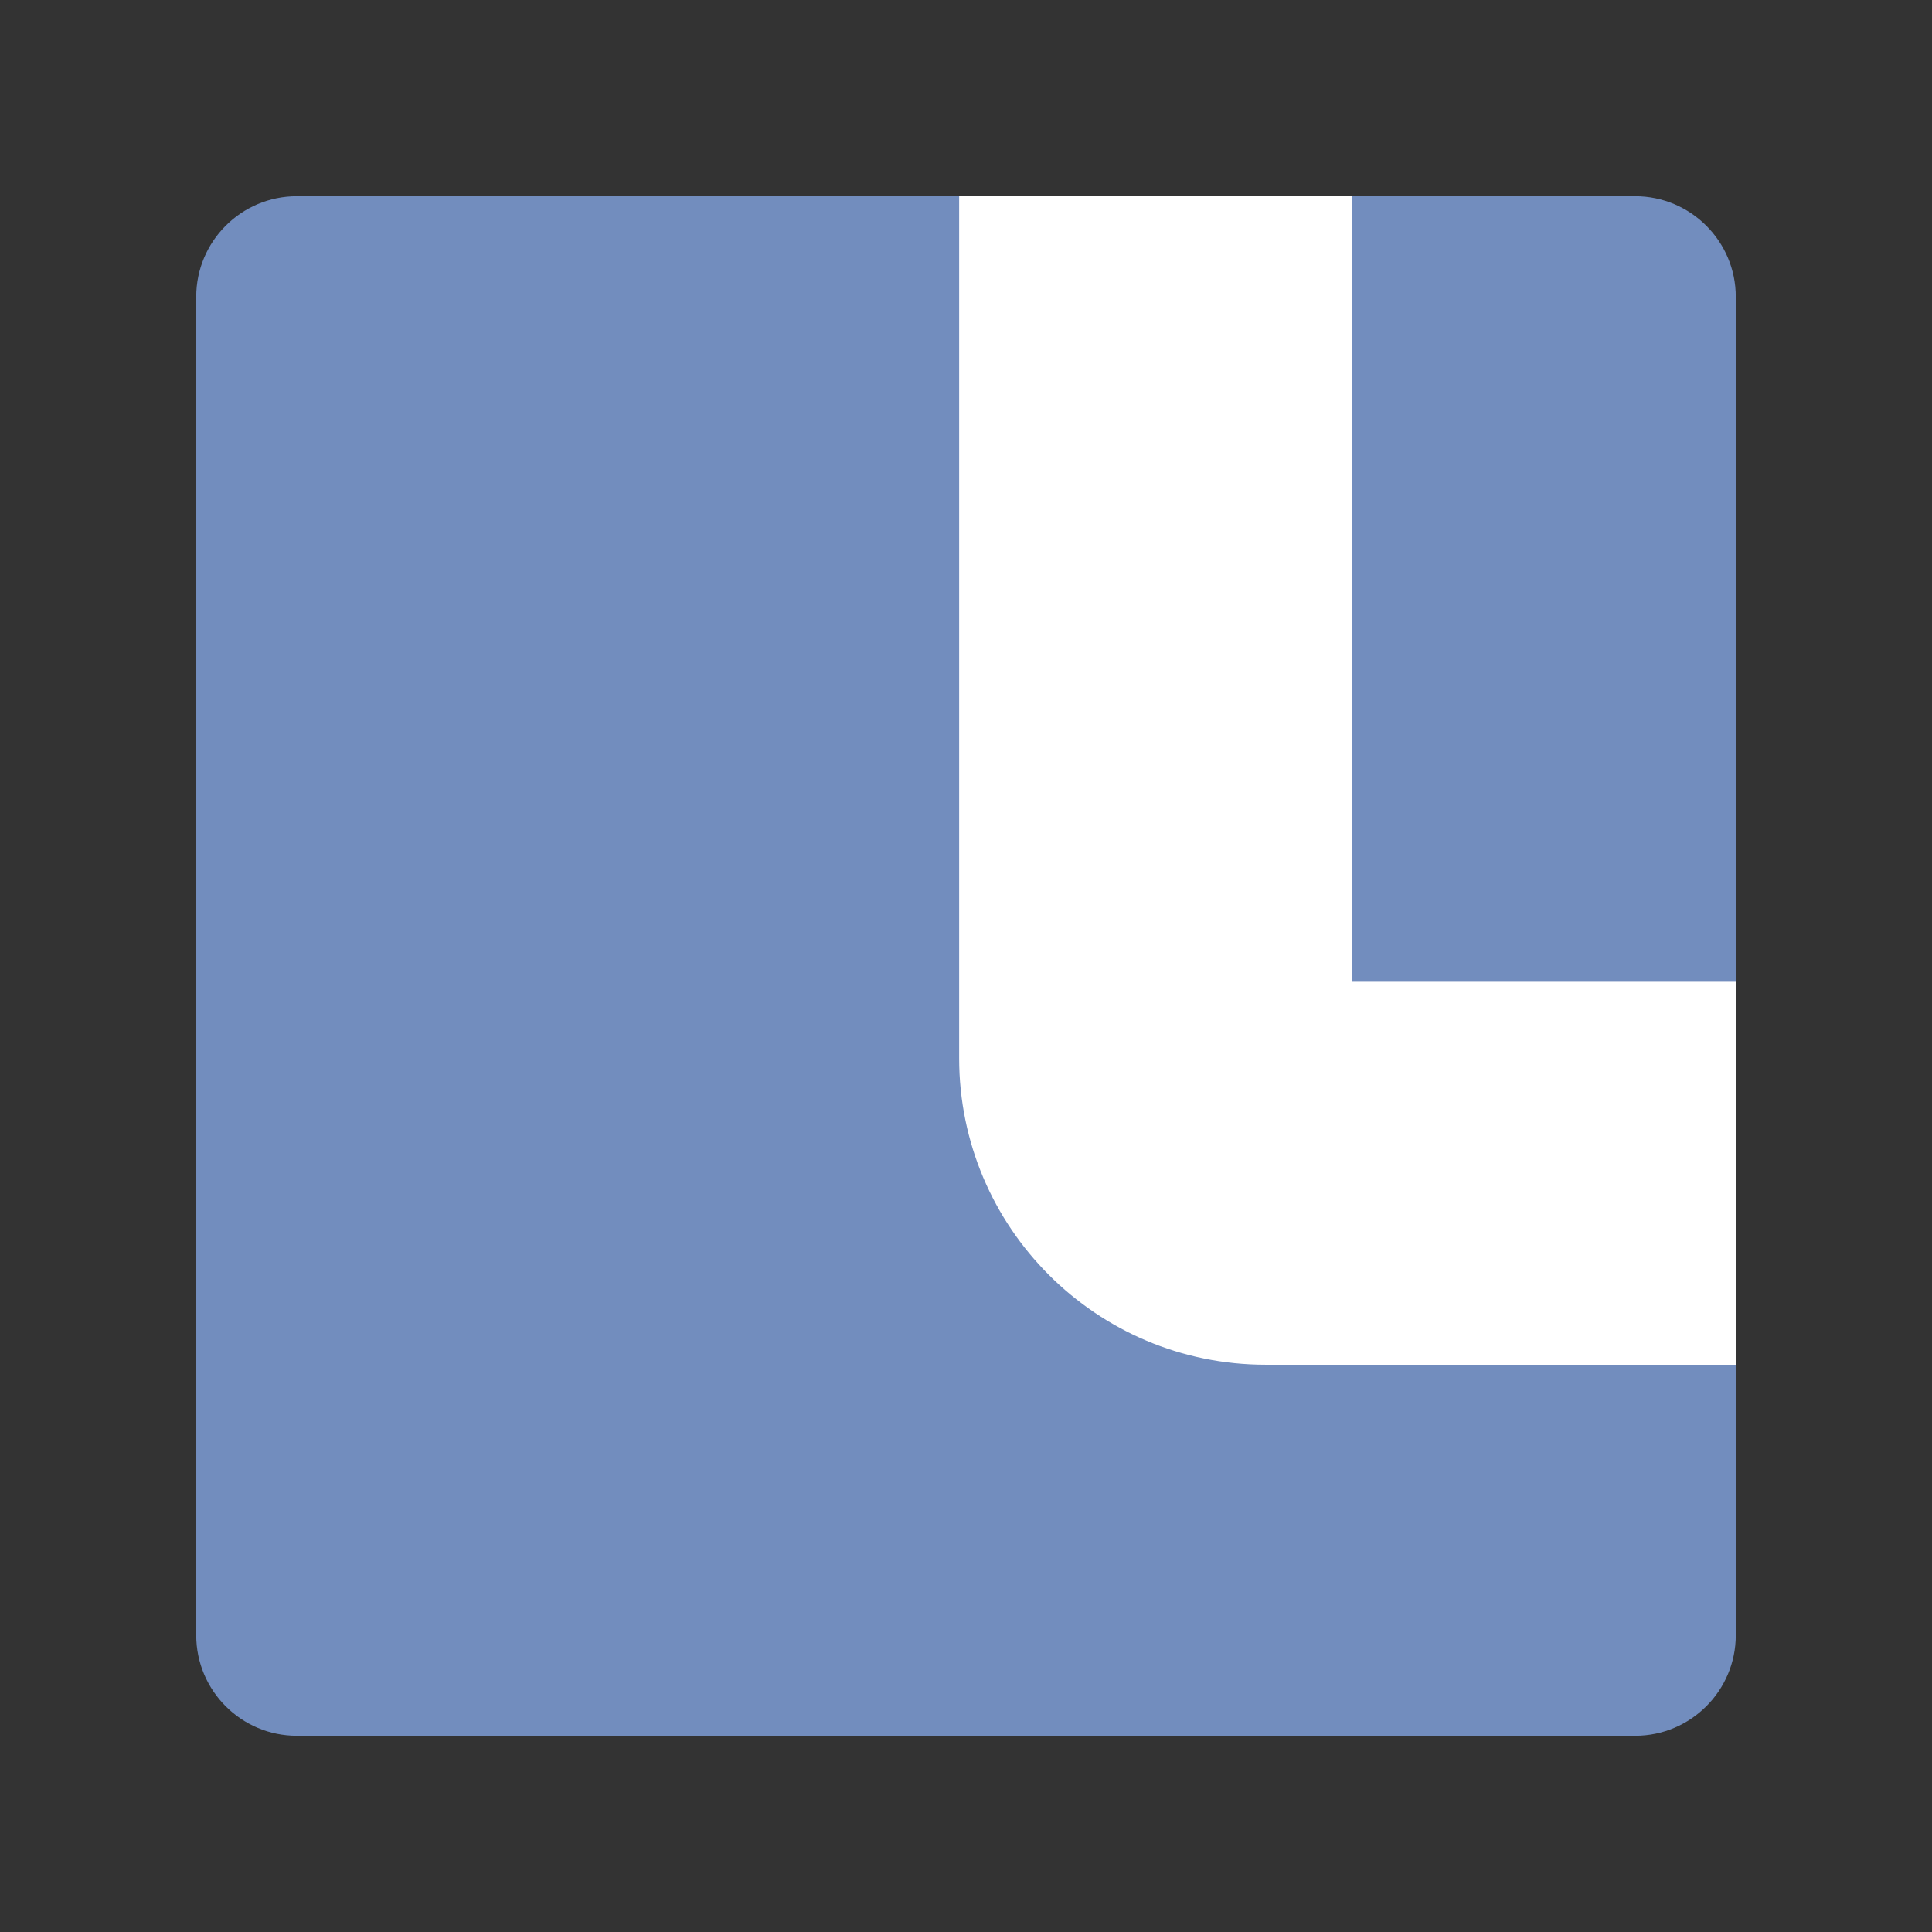 <svg xmlns="http://www.w3.org/2000/svg" xml:space="preserve" style="fill-rule:evenodd;clip-rule:evenodd;stroke-linejoin:round;stroke-miterlimit:2" viewBox="0 0 192 192"><rect x="0" y="0" width="192" height="192" fill="#333333" stroke="none"/><path d="M164.5 21.5c0-5.519-4.481-10-10-10h-133c-5.519 0-10 4.481-10 10v133c0 5.519 4.481 10 10 10h133c5.519 0 10-4.481 10-10v-133Z" style="fill:#728dbe" transform="translate(8 8)"/><path d="M125.781 135.229c-16.824 0-30.463-13.638-30.463-30.463V19.102h39.034v78.069H172.5v38.058h-46.719Z" style="fill:#fff" transform="translate(0 .398)"/></svg>